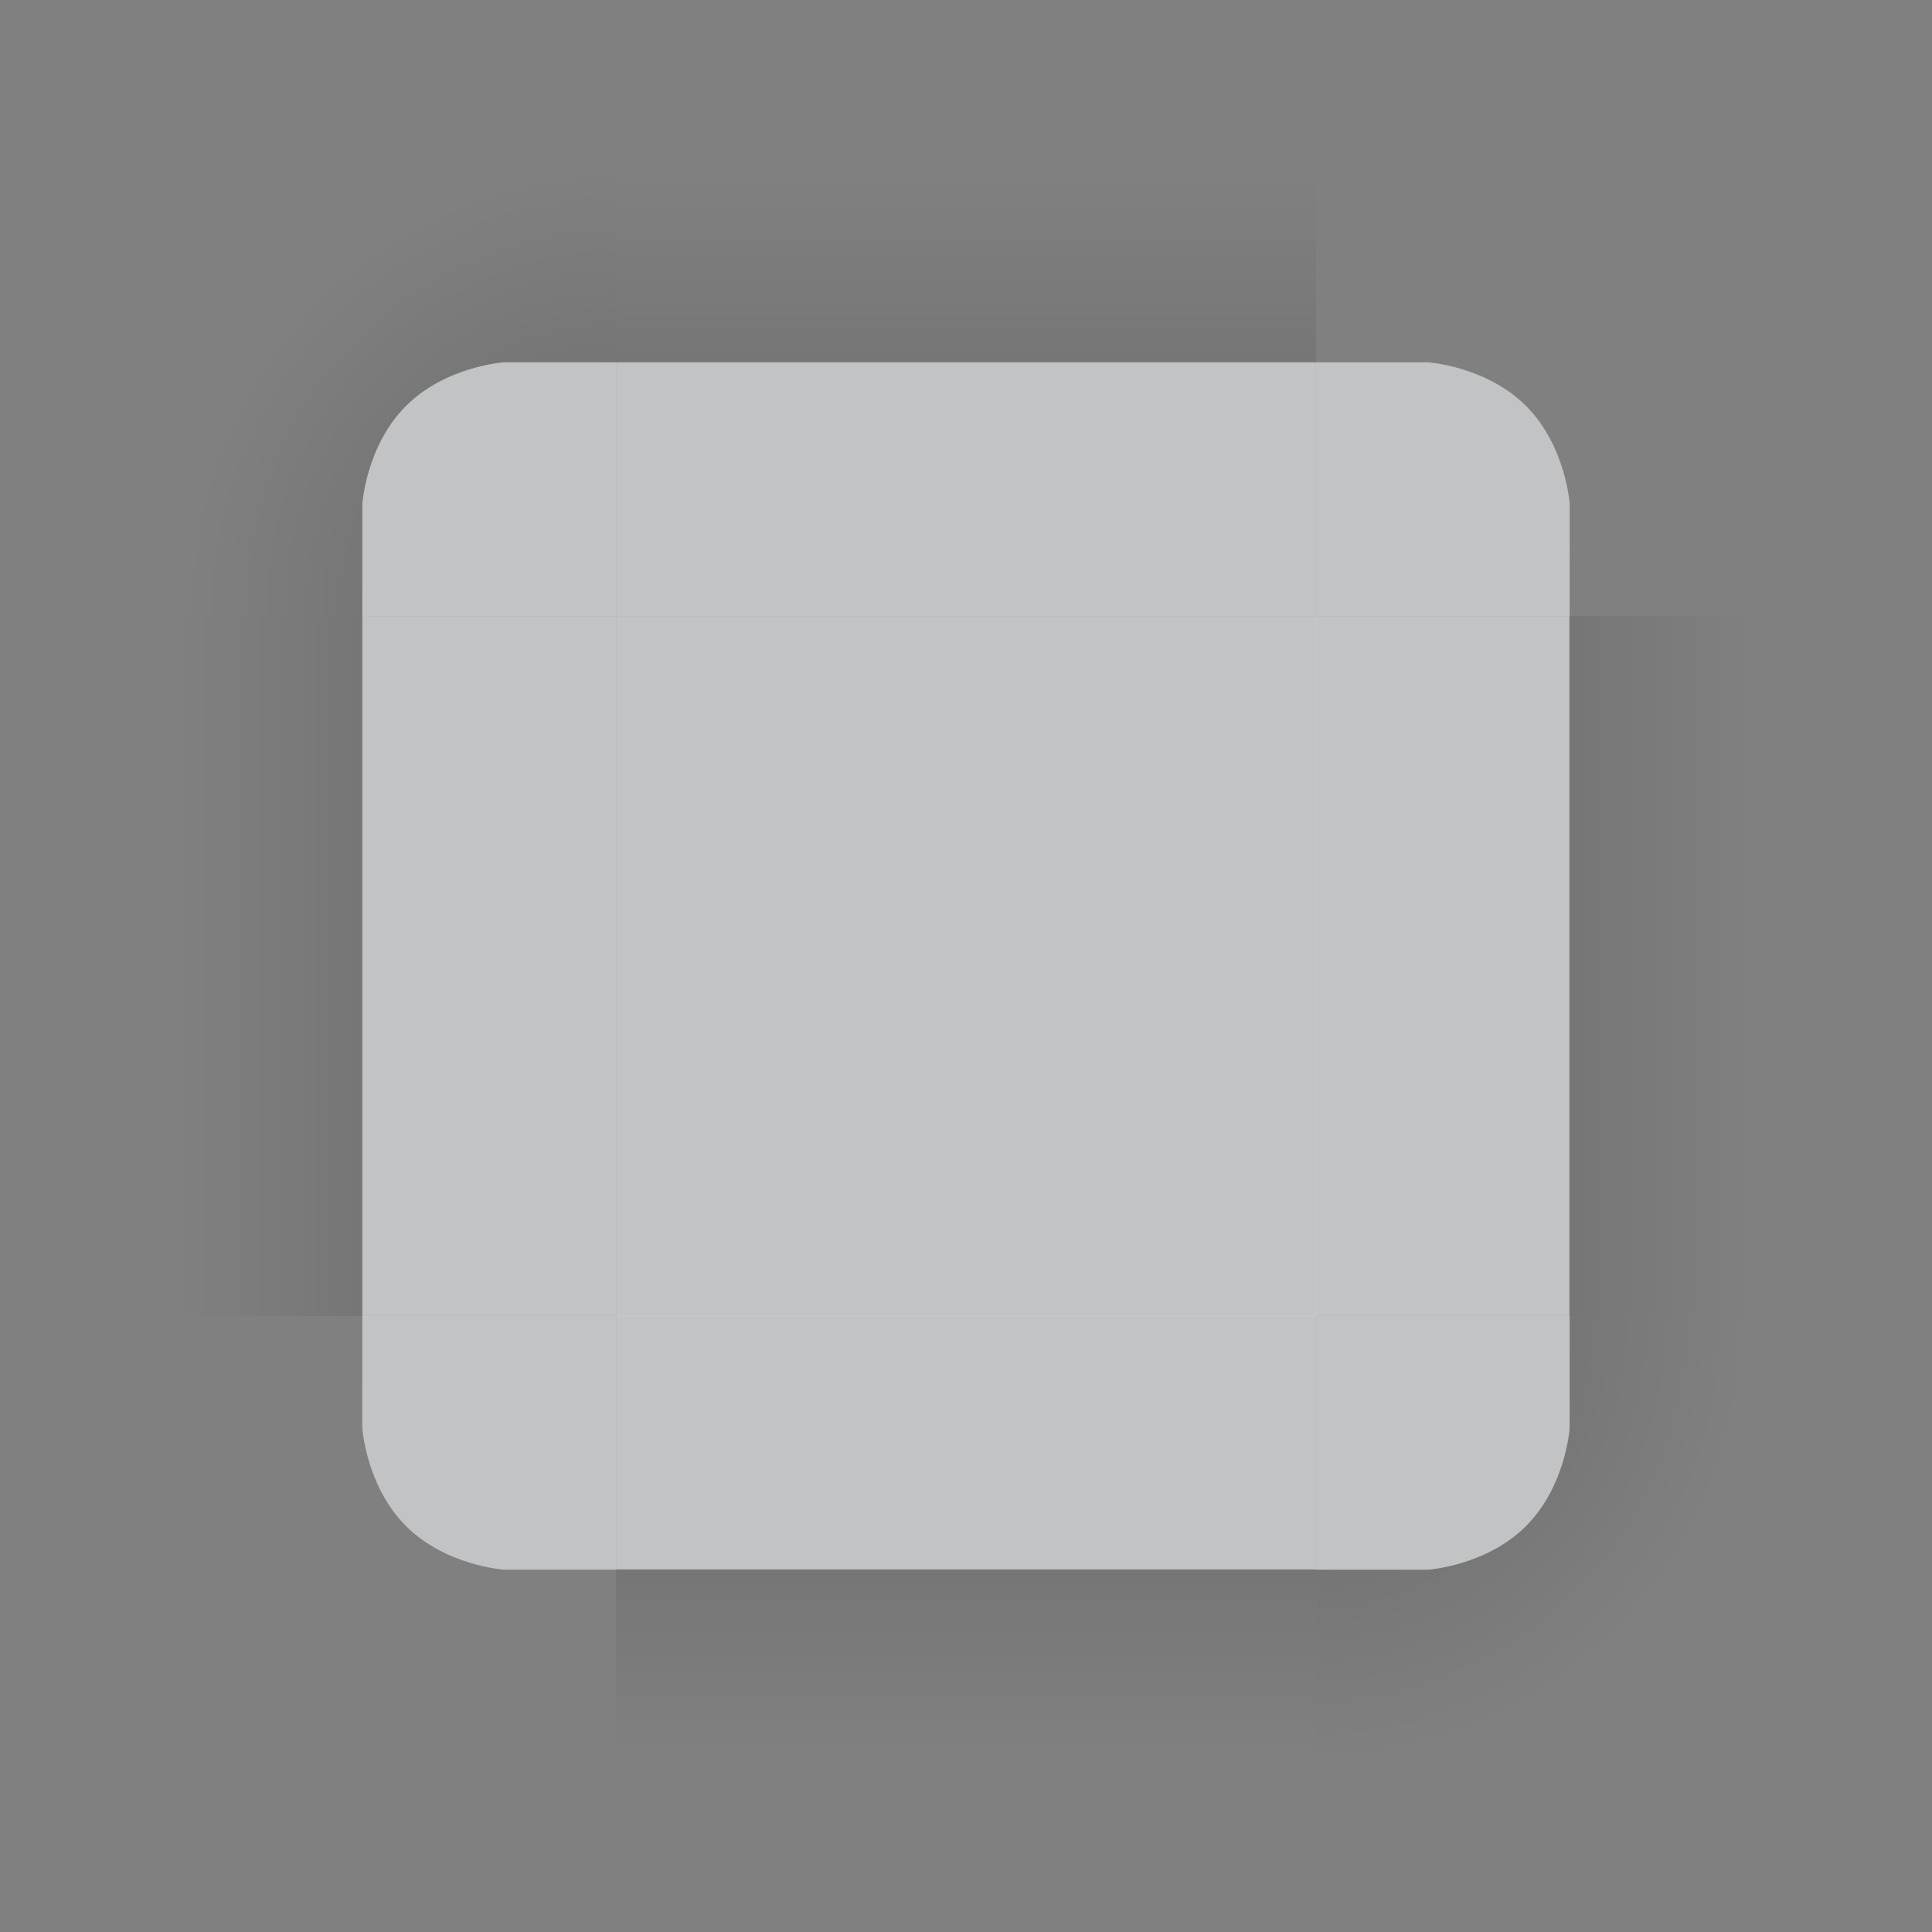<?xml version="1.0" encoding="UTF-8" standalone="no"?>
<svg
   id="svg3642"
   width="138"
   height="138"
   version="1"
   sodipodi:docname="decoration.svg"
   inkscape:version="1.2.1 (9c6d41e410, 2022-07-14, custom)"
   xmlns:inkscape="http://www.inkscape.org/namespaces/inkscape"
   xmlns:sodipodi="http://sodipodi.sourceforge.net/DTD/sodipodi-0.dtd"
   xmlns:xlink="http://www.w3.org/1999/xlink"
   xmlns="http://www.w3.org/2000/svg"
   xmlns:svg="http://www.w3.org/2000/svg"
   xmlns:rdf="http://www.w3.org/1999/02/22-rdf-syntax-ns#"
   xmlns:cc="http://creativecommons.org/ns#"
   xmlns:dc="http://purl.org/dc/elements/1.1/">
  <rect width="100%" height="100%" fill="#808080" stroke="none"/>
  <sodipodi:namedview
     pagecolor="#d8ffff"
     bordercolor="#666666"
     borderopacity="1"
     objecttolerance="10"
     gridtolerance="10"
     guidetolerance="10"
     inkscape:pageopacity="0"
     inkscape:pageshadow="2"
     inkscape:window-width="1366"
     inkscape:window-height="742"
     id="namedview56"
     showgrid="true"
     inkscape:zoom="3.0692378"
     inkscape:cx="31.929751"
     inkscape:cy="62.719155"
     inkscape:window-x="0"
     inkscape:window-y="0"
     inkscape:window-maximized="0"
     inkscape:current-layer="svg3642"
     inkscape:showpageshadow="2"
     inkscape:pagecheckerboard="0"
     inkscape:deskcolor="#d1d1d1"
     showguides="true">
    <inkscape:grid
       snapvisiblegridlinesonly="false"
       type="xygrid"
       id="grid1578"
       originx="0"
       originy="0" />
  </sodipodi:namedview>
  <defs
     id="defs3644">
    <linearGradient
       id="linearGradient4215-49">
      <stop
         id="stop4217-5"
         offset="0"
         style="stop-color:#000000;stop-opacity:0.184" />
      <stop
         id="stop4223-8"
         offset="1"
         style="stop-color:#000000;stop-opacity:0" />
    </linearGradient>
    <radialGradient
       id="radialGradient4275"
       cx="984"
       cy="905.362"
       r="8.5"
       fx="984"
       fy="905.362"
       gradientTransform="matrix(-1.6187099e-5,-1.412,1.412,-1.618734e-5,-1261.154,1406.183)"
       gradientUnits="userSpaceOnUse"
       xlink:href="#linearGradient4215-49" />
    <linearGradient
       id="linearGradient4271"
       x1="83.6"
       x2="83.6"
       y1="-969.362"
       y2="-957.362"
       gradientTransform="matrix(0.714,0,0,1,-317.714,1250.362)"
       gradientUnits="userSpaceOnUse"
       xlink:href="#linearGradient4215-49" />
    <radialGradient
       id="radialGradient3382"
       cx="984"
       cy="905.362"
       r="8.5"
       fx="984"
       fy="905.362"
       gradientTransform="matrix(7.8257357e-6,1.412,-1.412,7.8257123e-6,1345.152,-1322.19)"
       gradientUnits="userSpaceOnUse"
       xlink:href="#linearGradient4215-49" />
    <linearGradient
       id="linearGradient4259"
       x1="83.6"
       x2="83.6"
       y1="-969.362"
       y2="-957.362"
       gradientTransform="matrix(0.714,0,0,1,-317.714,1250.362)"
       gradientUnits="userSpaceOnUse"
       xlink:href="#linearGradient4215-49" />
    <linearGradient
       id="linearGradient4452"
       x1="-260"
       x2="-260"
       y1="281"
       y2="293"
       gradientUnits="userSpaceOnUse"
       xlink:href="#linearGradient4215-49" />
    <linearGradient
       id="linearGradient4283"
       x1="83.6"
       x2="83.6"
       y1="-969.362"
       y2="-957.362"
       gradientTransform="matrix(0.714,0,0,1,-317.714,1250.362)"
       gradientUnits="userSpaceOnUse"
       xlink:href="#linearGradient4215-49" />
    <radialGradient
       id="radialGradient4255"
       cx="982.909"
       cy="906.453"
       r="8.5"
       fx="982.909"
       fy="906.453"
       gradientTransform="matrix(1.412,5.5406049e-6,-5.5406032e-6,1.412,-1320.624,-1262.697)"
       gradientUnits="userSpaceOnUse"
       xlink:href="#linearGradient4215-49" />
    <radialGradient
       id="radialGradient4263"
       cx="984"
       cy="905.362"
       r="8.5"
       fx="984"
       fy="905.362"
       gradientTransform="matrix(-1.412,-9.899721e-6,9.8996845e-6,-1.412,1406.17,1345.166)"
       gradientUnits="userSpaceOnUse"
       xlink:href="#linearGradient4215-49" />
    <radialGradient
       id="radialGradient4275-3"
       cx="984"
       cy="905.362"
       r="8.5"
       fx="984"
       fy="905.362"
       gradientTransform="matrix(-1.6187099e-5,-1.412,1.412,-1.618734e-5,-1261.154,1406.183)"
       gradientUnits="userSpaceOnUse"
       xlink:href="#linearGradient4215-49" />
    <radialGradient
       id="radialGradient4275-6"
       cx="984"
       cy="905.362"
       r="8.5"
       fx="984"
       fy="905.362"
       gradientTransform="matrix(-1.6187099e-5,-1.412,1.412,-1.618734e-5,-1261.154,1406.183)"
       gradientUnits="userSpaceOnUse"
       xlink:href="#linearGradient4215-49" />
    <radialGradient
       id="radialGradient4275-0"
       cx="984"
       cy="905.362"
       r="8.5"
       fx="984"
       fy="905.362"
       gradientTransform="matrix(-1.6187099e-5,-1.412,1.412,-1.618734e-5,-1261.154,1406.183)"
       gradientUnits="userSpaceOnUse"
       xlink:href="#linearGradient4215-49" />
    <radialGradient
       id="radialGradient4275-2"
       cx="984"
       cy="905.362"
       r="8.5"
       fx="984"
       fy="905.362"
       gradientTransform="matrix(-1.6187099e-5,-1.412,1.412,-1.618734e-5,-1261.154,1406.183)"
       gradientUnits="userSpaceOnUse"
       xlink:href="#linearGradient4215-49" />
    <radialGradient
       id="radialGradient830"
       cx="984"
       cy="905.362"
       r="8.5"
       fx="984"
       fy="905.362"
       gradientTransform="matrix(-1.6187099e-5,-1.412,1.412,-1.618734e-5,-1261.154,1406.183)"
       gradientUnits="userSpaceOnUse"
       xlink:href="#linearGradient4215-49" />
    <radialGradient
       id="radialGradient838"
       cx="984"
       cy="905.362"
       r="8.5"
       fx="984"
       fy="905.362"
       gradientTransform="matrix(-1.6187099e-5,-1.412,1.412,-1.618734e-5,-1261.154,1406.183)"
       gradientUnits="userSpaceOnUse"
       xlink:href="#linearGradient4215-49" />
    <radialGradient
       id="radialGradient846"
       cx="984"
       cy="905.362"
       r="8.5"
       fx="984"
       fy="905.362"
       gradientTransform="matrix(-1.6187099e-5,-1.412,1.412,-1.618734e-5,-1261.154,1406.183)"
       gradientUnits="userSpaceOnUse"
       xlink:href="#linearGradient4215-49" />
    <radialGradient
       id="radialGradient854"
       cx="984"
       cy="905.362"
       r="8.5"
       fx="984"
       fy="905.362"
       gradientTransform="matrix(-1.6187099e-5,-1.412,1.412,-1.618734e-5,-1261.154,1406.183)"
       gradientUnits="userSpaceOnUse"
       xlink:href="#linearGradient4215-49" />
    <style
       id="current-color-scheme">.ColorScheme-Text {
        color:#31363b;
        stop-color:#31363b;
      }
      .ColorScheme-Background {
        color:#eff0f1;
        stop-color:#eff0f1;
      }
      .ColorScheme-Highlight {
        color:#3daee9;
        stop-color:#3daee9;
      }
      .ColorScheme-ViewText {
        color:#31363b;
        stop-color:#31363b;
      }
      .ColorScheme-ViewBackground {
        color:#fcfcfc;
        stop-color:#fcfcfc;
      }
      .ColorScheme-ViewHover {
        color:#93cee9;
        stop-color:#93cee9;
      }
      .ColorScheme-ViewFocus{
        color:#3daee9;
        stop-color:#3daee9;
      }
      .ColorScheme-ButtonText {
        color:#31363b;
        stop-color:#31363b;
      }
      .ColorScheme-ButtonBackground {
        color:#eff0f1;
        stop-color:#eff0f1;
      }
      .ColorScheme-ButtonHover {
        color:#93cee9;
        stop-color:#93cee9;
      }
      .ColorScheme-ButtonFocus{
        color:#3daee9;
        stop-color:#3daee9;
      }</style>
  </defs>
  <rect
     style="opacity:0.6;fill:currentColor"
     id="decoration-center"
     class="ColorScheme-Background"
     width="50"
     height="50"
     x="44"
     y="44" />
  <g
     id="decoration-left"
     transform="matrix(2.588,0,0,1,0,27)">
    <g
       id="shadow-left-3"
       transform="matrix(-1,0,0,1,298,-240)">
      <rect
         id="rect31"
         width="50"
         height="10"
         x="-307"
         y="288"
         transform="rotate(-90)"
         style="opacity:1;fill:url(#linearGradient4271);fill-opacity:1;stroke:none" />
      <rect
         id="rect33"
         width="7"
         height="1"
         x="278"
         y="257"
         transform="translate(3,2)"
         style="fill:#3498db;fill-opacity:0" />
    </g>
    <path
       style="opacity:0.6;fill:currentColor"
       id="path71"
       class="ColorScheme-Background"
       d="m 10,17 v 50 l 7,10e-6 v -50 z"
       inkscape:connector-curvature="0" />
  </g>
  <g
     id="decoration-right"
     transform="matrix(2.588,0,0,1,-79.412,27)">
    <g
       id="shadow-right"
       transform="translate(-214,-240)">
      <rect
         id="rect45"
         width="50"
         height="10"
         x="-307"
         y="288"
         transform="rotate(-90)"
         style="opacity:1;fill:url(#linearGradient4452);fill-opacity:1;stroke:none" />
      <rect
         id="rect47"
         width="7"
         height="1"
         x="278"
         y="257"
         transform="translate(3,2)"
         style="fill:#3498db;fill-opacity:0" />
    </g>
    <path
       style="opacity:0.6;fill:currentColor"
       id="path79"
       class="ColorScheme-Background"
       d="m 74,17 v 50 l -7,1e-5 v -50 z"
       inkscape:connector-curvature="0" />
  </g>
  <g
     id="decoration-bottom"
     transform="matrix(1,0,0,2.588,27,-79.411)">
    <g
       id="shadow-bottom"
       transform="rotate(90,269,55)">
      <rect
         id="rect39"
         width="50"
         height="10"
         x="-307"
         y="288"
         transform="rotate(-90)"
         style="opacity:1;fill:url(#linearGradient4259);fill-opacity:1;stroke:none" />
      <rect
         id="rect41"
         width="7"
         height="1"
         x="278"
         y="257"
         transform="translate(3,2)"
         style="fill:#3498db;fill-opacity:0" />
    </g>
    <path
       style="opacity:0.6;fill:currentColor"
       id="path95"
       class="ColorScheme-Background"
       d="m 17,74 h 50 v -7 h -50 z"
       inkscape:connector-curvature="0" />
  </g>
  <g
     id="decoration-top"
     transform="matrix(1,0,0,2.588,27,0)">
    <g
       id="shadow-top-6"
       transform="matrix(0,-1,-1,0,324,298)">
      <rect
         id="rect51"
         width="50"
         height="10"
         x="-307"
         y="288"
         transform="rotate(-90)"
         style="opacity:1;fill:url(#linearGradient4283);fill-opacity:1;stroke:none" />
      <rect
         id="rect53"
         width="7"
         height="1"
         x="278"
         y="257"
         transform="translate(3,2)"
         style="fill:#3498db;fill-opacity:0" />
    </g>
    <path
       style="opacity:0.6;fill:currentColor"
       id="path111"
       class="ColorScheme-Background"
       d="m 17,10 h 50 v 7 h -50 z"
       inkscape:connector-curvature="0" />
  </g>
  <g
     id="decoration-topleft"
     transform="scale(2.588,2.588)">
    <path
       id="shadow-topleft"
       d="m 0,17 h 10 l 10e-6,-3.091 c 0,0 0.114,-1.614 1.205,-2.705 1.09,-1.09 2.705,-1.205 2.705,-1.205 L 17,10 V 0 H 0 Z"
       style="opacity:1;fill:url(#radialGradient4275);fill-opacity:1;stroke:none"
       inkscape:connector-curvature="0"
       sodipodi:nodetypes="ccczccccc" />
    <path
       style="opacity:0.6;fill:currentColor"
       id="path63"
       class="ColorScheme-Background"
       d="M 17,10 V 17 H 10 v -3.091 c 0,0 0.106,-1.606 1.205,-2.705 1.098,-1.098 2.705,-1.205 2.705,-1.205 z"
       inkscape:connector-curvature="0"
       sodipodi:nodetypes="cccczcc"
       inkscape:label="path63" />
  </g>
  <use
     x="0"
     y="0"
     xlink:href="#decoration-topleft"
     id="decoration-topright"
     transform="rotate(90,69,69)" />
  <use
     x="0"
     y="0"
     xlink:href="#decoration-topleft"
     id="decoration-bottomright"
     transform="rotate(180,69,69)" />
  <use
     x="0"
     y="0"
     xlink:href="#decoration-topleft"
     id="decoration-bottomleft"
     transform="rotate(-90,69,69)" />
  <rect
     style="opacity:1;fill:#8a24b9;fill-opacity:1;stroke-width:2.094"
     id="hint-left-margin"
     width="44"
     height="8"
     x="150"
     y="46" />
  <use
     x="0"
     y="0"
     xlink:href="#hint-left-margin"
     id="hint-right-margin"
     transform="translate(0,12)" />
  <use
     x="0"
     y="0"
     xlink:href="#hint-left-margin"
     id="hint-top-margin"
     transform="rotate(90,149,67)" />
  <use
     x="0"
     y="0"
     xlink:href="#hint-top-margin"
     id="hint-bottom-margin"
     transform="translate(12)" />
  <rect
     id="mask-center"
     class="ColorScheme-Background"
     width="50"
     height="50"
     x="-94"
     y="44" />
  <g
     id="mask-left"
     transform="matrix(2.588,0,0,1,-138,27)">
    <g
       id="shadow-left-3-9"
       transform="matrix(-1,0,0,1,298,-240)">
      <rect
         id="rect31-7"
         width="50"
         height="10"
         x="-307"
         y="288"
         transform="rotate(-90)"
         style="opacity:0" />
      <rect
         id="rect33-3"
         width="7"
         height="1"
         x="278"
         y="257"
         transform="translate(3,2)"
         style="opacity:0" />
    </g>
    <path
       id="path71-6"
       class="ColorScheme-Background"
       d="m 10,17 v 50 l 7,10e-6 v -50 z"
       inkscape:connector-curvature="0" />
  </g>
  <g
     id="mask-bottom"
     transform="matrix(1,0,0,2.588,-111,-79.411)">
    <g
       id="shadow-bottom-2"
       transform="rotate(90,269,55)">
      <rect
         id="rect39-9"
         width="50"
         height="10"
         x="-307"
         y="288"
         transform="rotate(-90)"
         style="opacity:0" />
      <rect
         id="rect41-3"
         width="7"
         height="1"
         x="278"
         y="257"
         transform="translate(3,2)"
         style="opacity:0" />
    </g>
    <path
       id="path95-1"
       class="ColorScheme-Background"
       d="m 17,74 h 50 v -7 h -50 z"
       inkscape:connector-curvature="0" />
  </g>
  <g
     id="mask-top"
     transform="matrix(1,0,0,2.588,-111,-4.692334e-5)">
    <g
       id="shadow-top-6-4"
       transform="matrix(0,-1,-1,0,324,298)">
      <rect
         id="rect51-7"
         width="50"
         height="10"
         x="-307"
         y="288"
         transform="rotate(-90)"
         style="opacity:0" />
      <rect
         id="rect53-8"
         width="7"
         height="1"
         x="278"
         y="257"
         transform="translate(3,2)"
         style="opacity:0" />
    </g>
    <path
       id="path111-4"
       class="ColorScheme-Background"
       d="m 17,10 h 50 v 7 h -50 z"
       inkscape:connector-curvature="0" />
  </g>
  <g
     id="mask-topleft"
     transform="matrix(2.588,0,0,2.588,-138,-4.692334e-5)">
    <path
       id="shadow-topleft-0"
       d="m 0,17 h 10 l 10e-6,-3.091 c 0,0 0.114,-1.614 1.205,-2.705 1.09,-1.09 2.705,-1.205 2.705,-1.205 L 17,10 V 0 H 0 Z"
       style="opacity:0"
       inkscape:connector-curvature="0"
       sodipodi:nodetypes="ccczccccc" />
    <path
       id="path63-3"
       class="ColorScheme-Background"
       d="M 17,10 V 17 H 10 v -3.091 c 0,0 0.106,-1.606 1.205,-2.705 1.098,-1.098 2.705,-1.205 2.705,-1.205 z"
       inkscape:connector-curvature="0"
       sodipodi:nodetypes="cccczcc"
       inkscape:label="path63" />
  </g>
  <use
     x="0"
     y="0"
     xlink:href="#mask-topleft"
     id="mask-topright"
     transform="rotate(90,-69,69)" />
  <use
     x="0"
     y="0"
     xlink:href="#mask-topleft"
     id="mask-bottomright"
     transform="rotate(180,-69,69)" />
  <use
     x="0"
     y="0"
     xlink:href="#mask-topleft"
     id="mask-bottomleft"
     transform="rotate(-90,-69,69)" />
  <g
     id="mask-right">
    <g
       id="g1371"
       transform="matrix(2.588,0,0,1,-771.294,-213)">
      <rect
         id="rect45-3"
         width="50"
         height="10"
         x="-307"
         y="288"
         transform="rotate(-90)"
         style="opacity:0" />
      <rect
         id="rect47-2"
         width="7"
         height="1"
         x="278"
         y="257"
         transform="translate(3,2)"
         style="opacity:0" />
    </g>
    <path
       id="path1361"
       class="ColorScheme-Background"
       d="m -25.882,44 v 50 l -18.118,1e-5 V 44 Z"
       inkscape:connector-curvature="0" />
  </g>
</svg>
